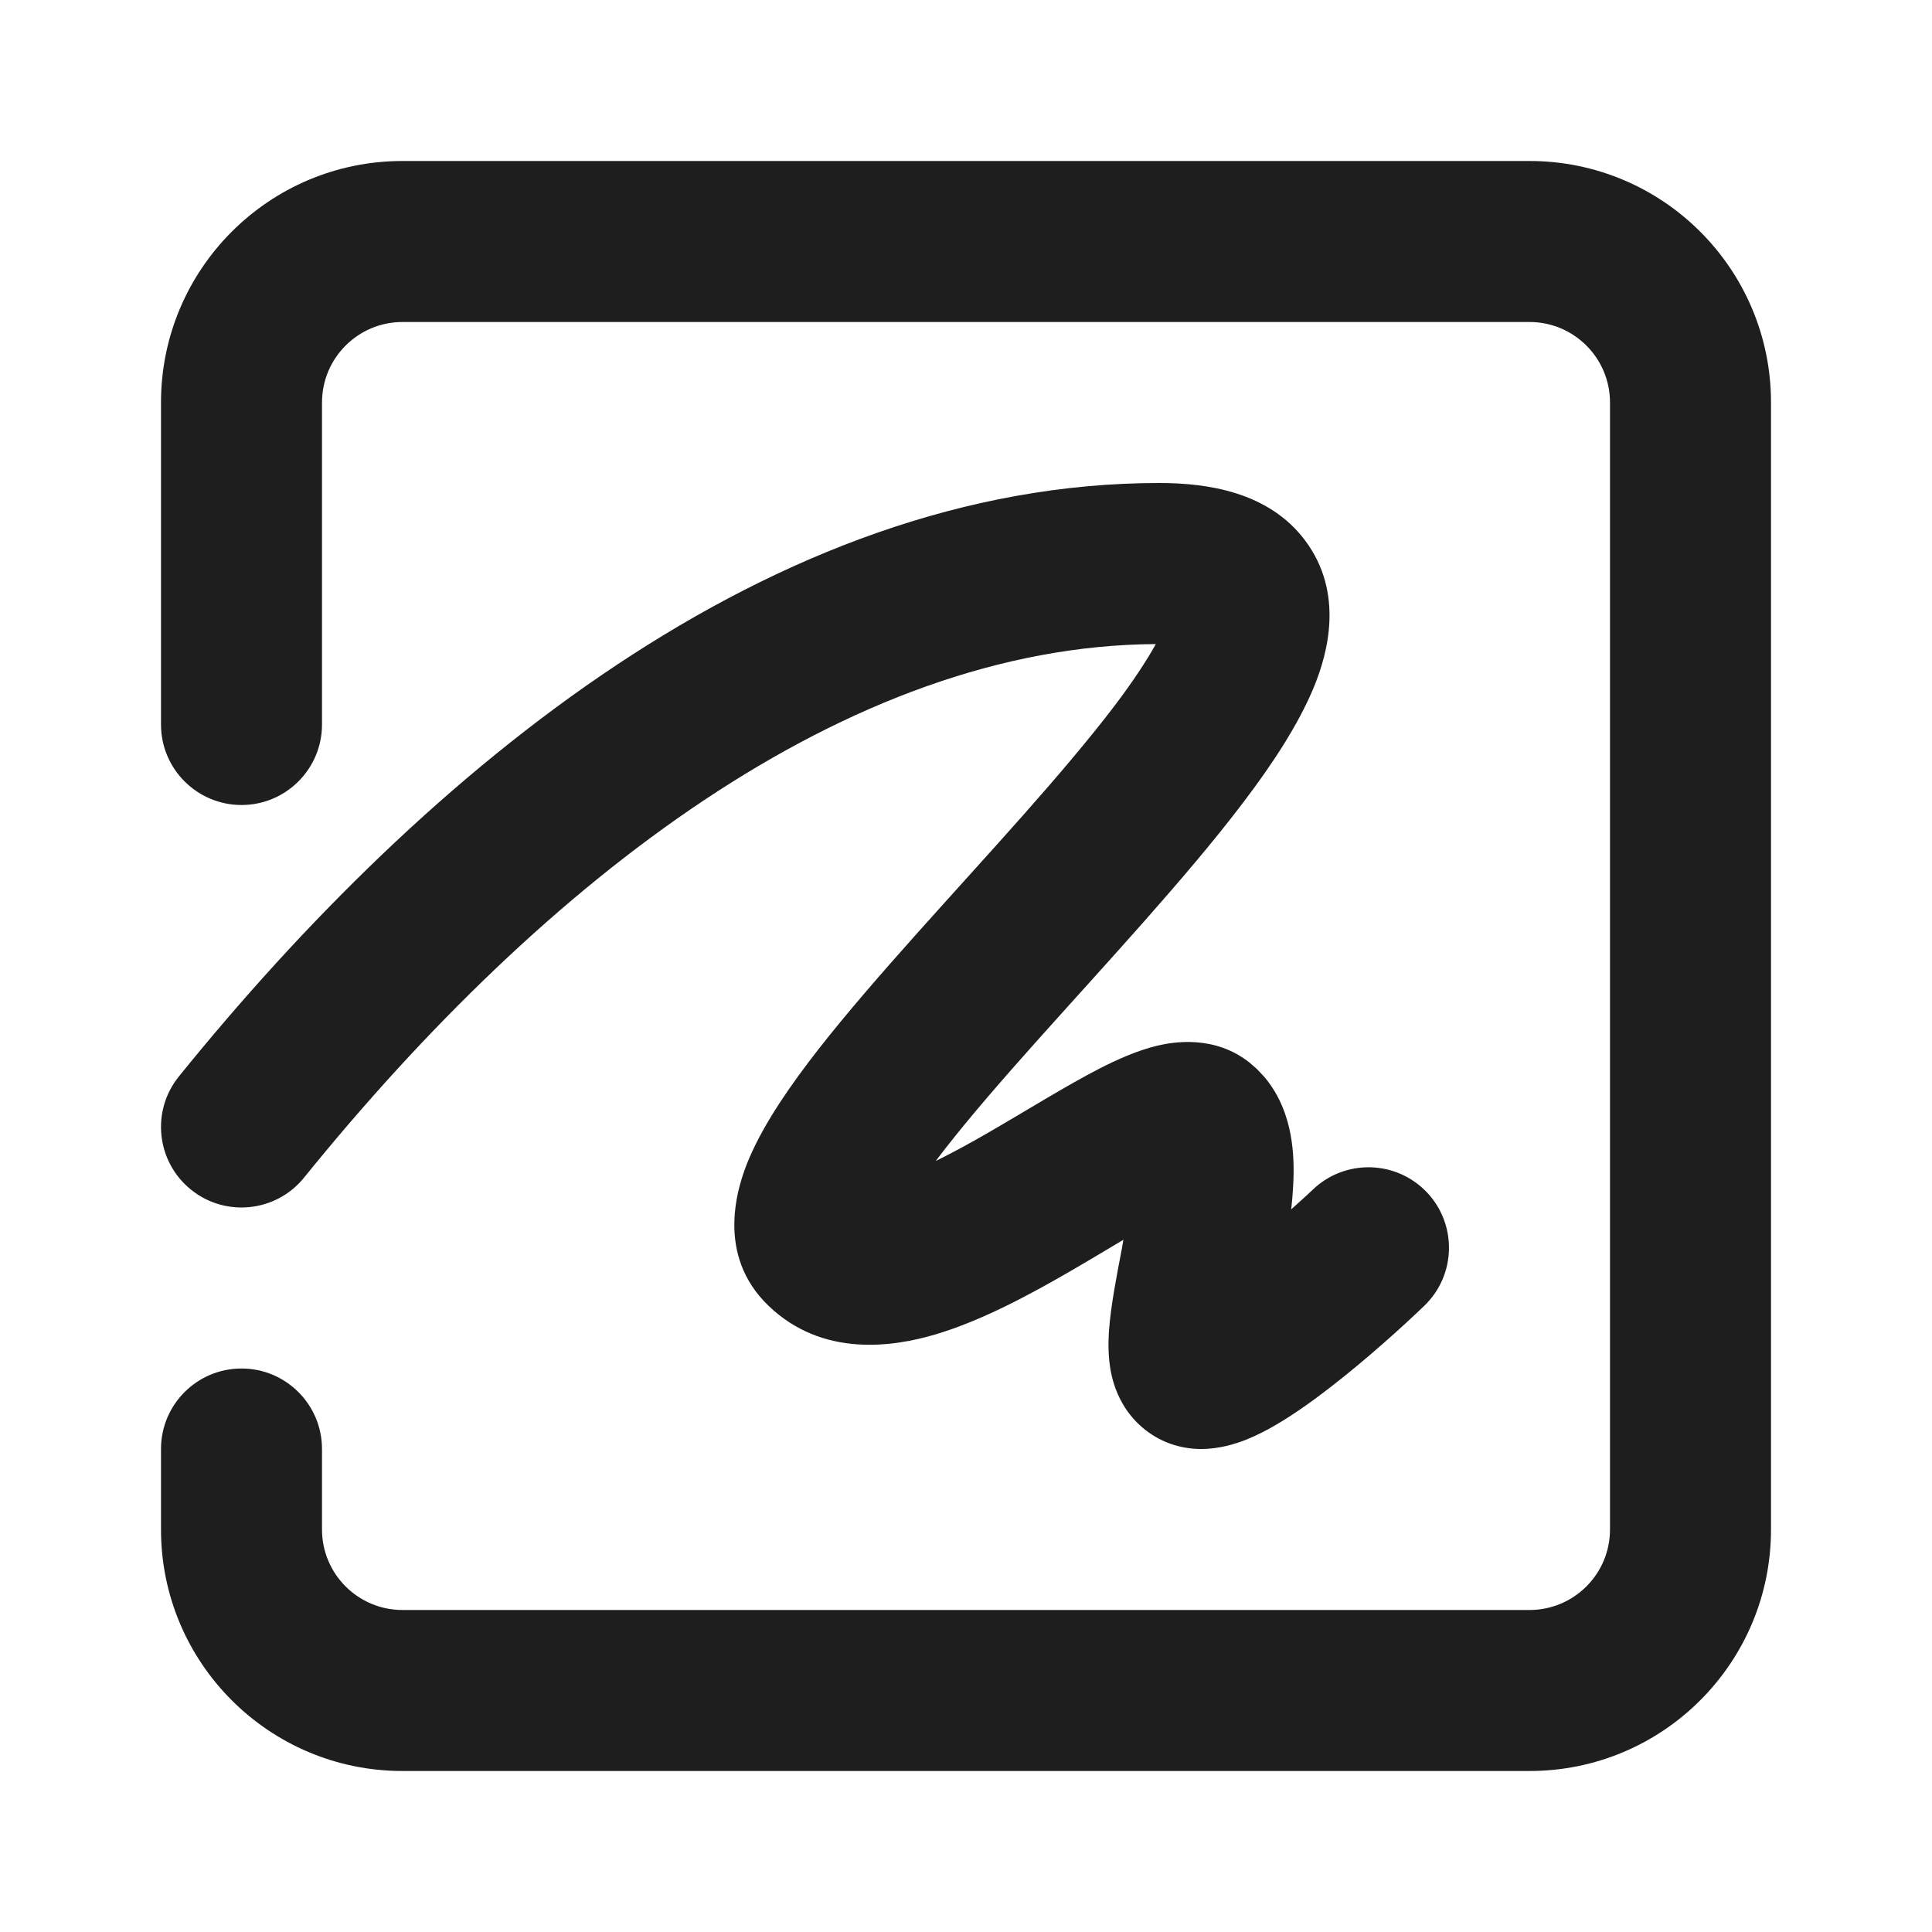 <svg width="24" height="24" viewBox="0 0 24 24" fill="none" xmlns="http://www.w3.org/2000/svg">
<path d="M19 2C20.657 2 22 3.343 22 5V19C22 20.657 20.657 22 19 22H5C3.343 22 2 20.657 2 19V18C2 17.448 2.448 17 3 17C3.552 17 4 17.448 4 18V19C4 19.552 4.448 20 5 20H19C19.552 20 20 19.552 20 19V5C20 4.448 19.552 4 19 4H5C4.448 4 4 4.448 4 5V9C4 9.552 3.552 10 3 10C2.448 10 2 9.552 2 9V5C2 3.343 3.343 2 5 2H19Z" fill="black" fill-opacity="0.88"/>
<path d="M14.4 6C14.992 6 15.76 6.107 16.215 6.717C16.698 7.366 16.495 8.114 16.322 8.534C16.128 9.006 15.799 9.501 15.445 9.967C15.083 10.445 14.651 10.95 14.211 11.448C13.304 12.474 12.388 13.442 11.744 14.266C11.702 14.319 11.663 14.372 11.625 14.422C11.824 14.324 12.042 14.206 12.275 14.071C12.707 13.822 13.251 13.483 13.66 13.273C13.868 13.167 14.125 13.049 14.384 12.988C14.575 12.944 15.088 12.853 15.526 13.203L15.613 13.279L15.708 13.38C15.911 13.621 15.993 13.892 16.03 14.084C16.074 14.312 16.075 14.541 16.064 14.733C16.059 14.828 16.051 14.925 16.04 15.023C16.139 14.933 16.231 14.852 16.307 14.779C16.705 14.397 17.338 14.409 17.721 14.807C18.103 15.205 18.091 15.838 17.693 16.221C17.416 16.487 16.973 16.887 16.534 17.227C16.317 17.396 16.079 17.566 15.852 17.699C15.738 17.766 15.609 17.833 15.473 17.887C15.349 17.935 15.152 18 14.92 18C14.669 18 14.402 17.918 14.182 17.725C13.98 17.549 13.886 17.34 13.84 17.198C13.756 16.939 13.767 16.678 13.776 16.534C13.798 16.216 13.879 15.812 13.938 15.502C13.944 15.468 13.949 15.434 13.955 15.401C13.753 15.521 13.53 15.656 13.274 15.804C12.785 16.086 12.192 16.407 11.622 16.576C11.098 16.732 10.219 16.867 9.547 16.221C8.889 15.588 9.152 14.748 9.308 14.386C9.497 13.944 9.824 13.474 10.168 13.033C10.861 12.147 11.877 11.068 12.713 10.123C13.144 9.636 13.536 9.175 13.852 8.759C14.08 8.457 14.246 8.203 14.358 8.001C10.518 8.022 6.76 10.942 3.777 14.629C3.43 15.058 2.8 15.125 2.371 14.777C1.942 14.43 1.875 13.8 2.223 13.371C5.296 9.572 9.588 6 14.4 6Z" fill="black" fill-opacity="0.88"/>
</svg>
